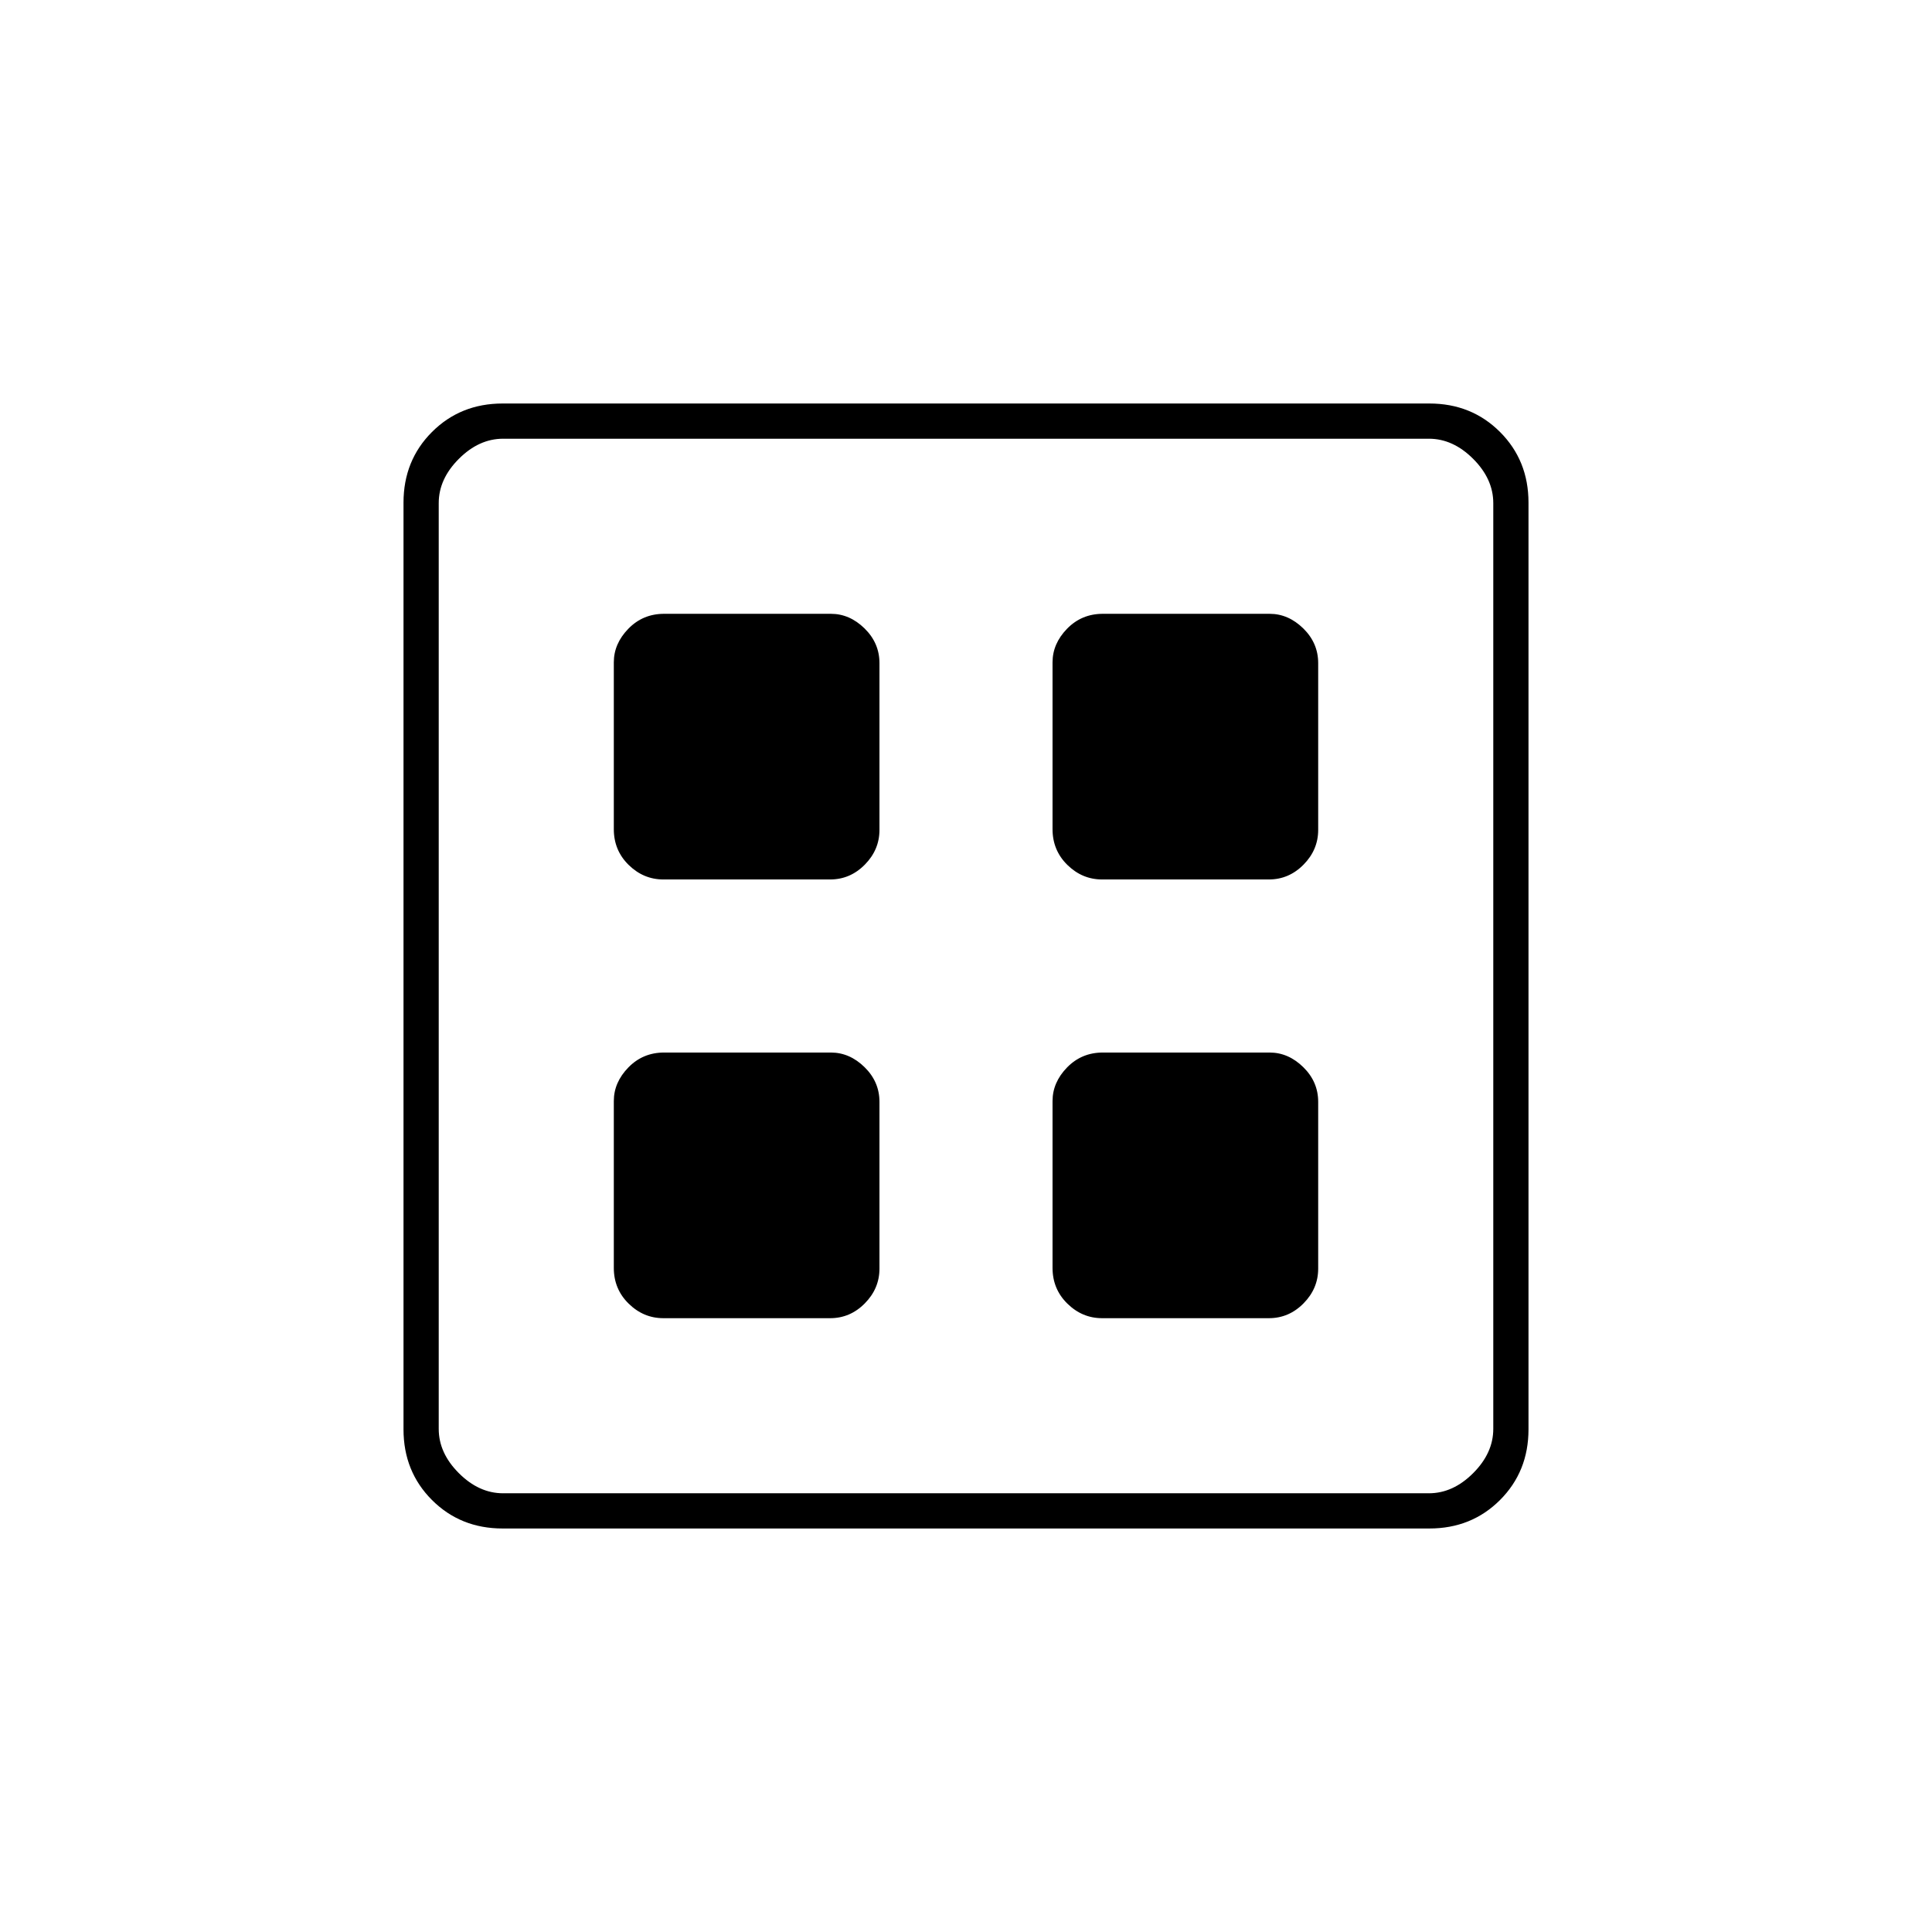 <svg xmlns="http://www.w3.org/2000/svg" height="20" viewBox="0 -960 960 960" width="20"><path d="M412.5-523h-82.88q-9.87 0-17.24-7.22Q305-537.45 305-548v-82.88q0-9.29 7.23-16.71Q319.45-655 330-655h82.88q9.29 0 16.71 7.26 7.41 7.27 7.41 17.24v82.88q0 9.87-7.26 17.24-7.27 7.38-17.24 7.38Zm0 218h-82.88q-9.87 0-17.24-7.23Q305-319.45 305-330v-82.88q0-9.29 7.23-16.71Q319.45-437 330-437h82.88q9.29 0 16.71 7.26 7.41 7.27 7.41 17.24v82.88q0 9.87-7.26 17.24-7.27 7.38-17.24 7.38Zm218-218h-82.88q-9.87 0-17.24-7.22Q523-537.45 523-548v-82.88q0-9.29 7.22-16.71Q537.45-655 548-655h82.88q9.29 0 16.71 7.26 7.41 7.27 7.41 17.24v82.88q0 9.87-7.26 17.24-7.27 7.38-17.24 7.38Zm0 218h-82.88q-9.87 0-17.24-7.23Q523-319.45 523-330v-82.88q0-9.29 7.22-16.71Q537.45-437 548-437h82.88q9.29 0 16.71 7.26 7.41 7.27 7.41 17.24v82.88q0 9.87-7.26 17.24-7.27 7.38-17.24 7.38ZM249.76-200.5q-20.96 0-35.11-14.15-14.15-14.15-14.15-35.11v-460.48q0-20.96 14.15-35.11 14.15-14.15 35.11-14.15h460.48q20.96 0 35.11 14.15 14.15 14.15 14.15 35.11v460.48q0 20.96-14.15 35.11-14.15 14.15-35.11 14.15H249.76ZM250-218h460q12 0 22-10t10-22v-460q0-12-10-22t-22-10H250q-12 0-22 10t-10 22v460q0 12 10 22t22 10Z"/></svg>